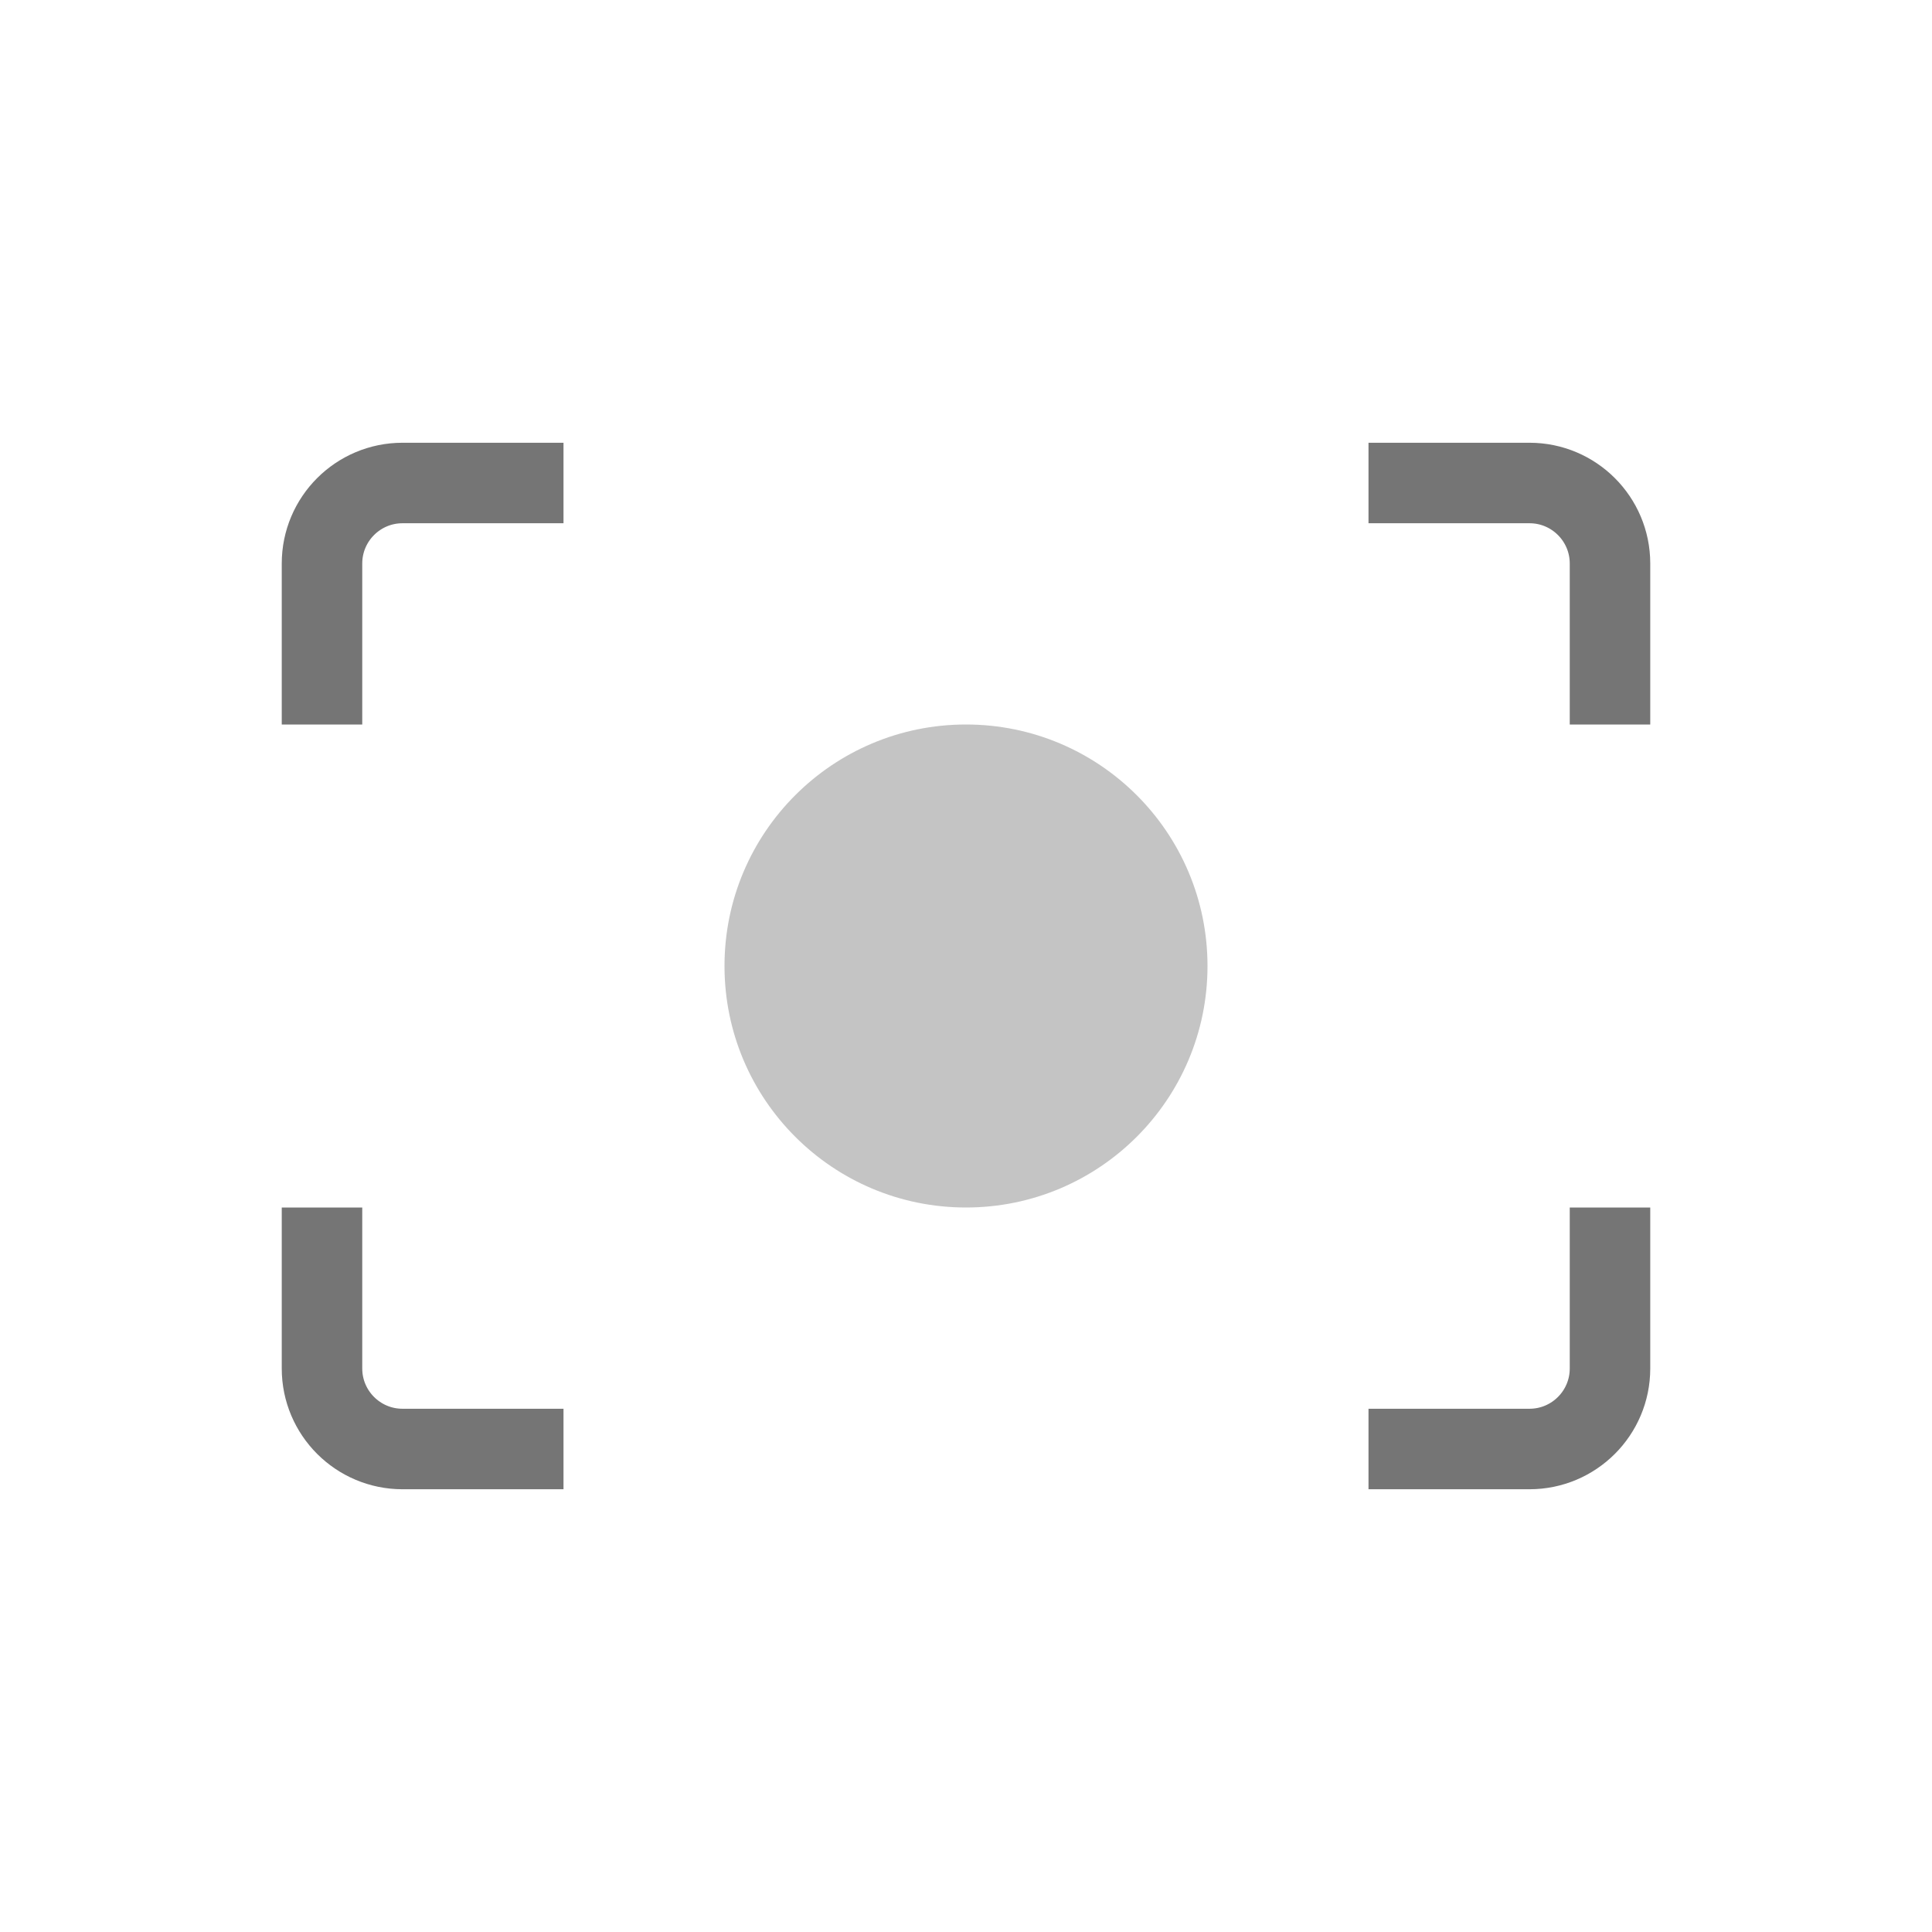<svg width="24" height="24" viewBox="0 0 24 24" fill="none" xmlns="http://www.w3.org/2000/svg">
<path d="M12 15C10.343 15 9 13.657 9 12V12C9 10.343 10.343 9 12 9V9C13.657 9 15 10.343 15 12V12C15 13.657 13.657 15 12 15V15Z" fill="#C4C4C4"/>
<path d="M4 15V17C4 17.552 4.448 18 5 18H7M4 9V7C4 6.448 4.448 6 5 6H7M17 6H19C19.552 6 20 6.448 20 7V9M20 15V17C20 17.552 19.552 18 19 18H17" stroke="#757575"/>
</svg>
